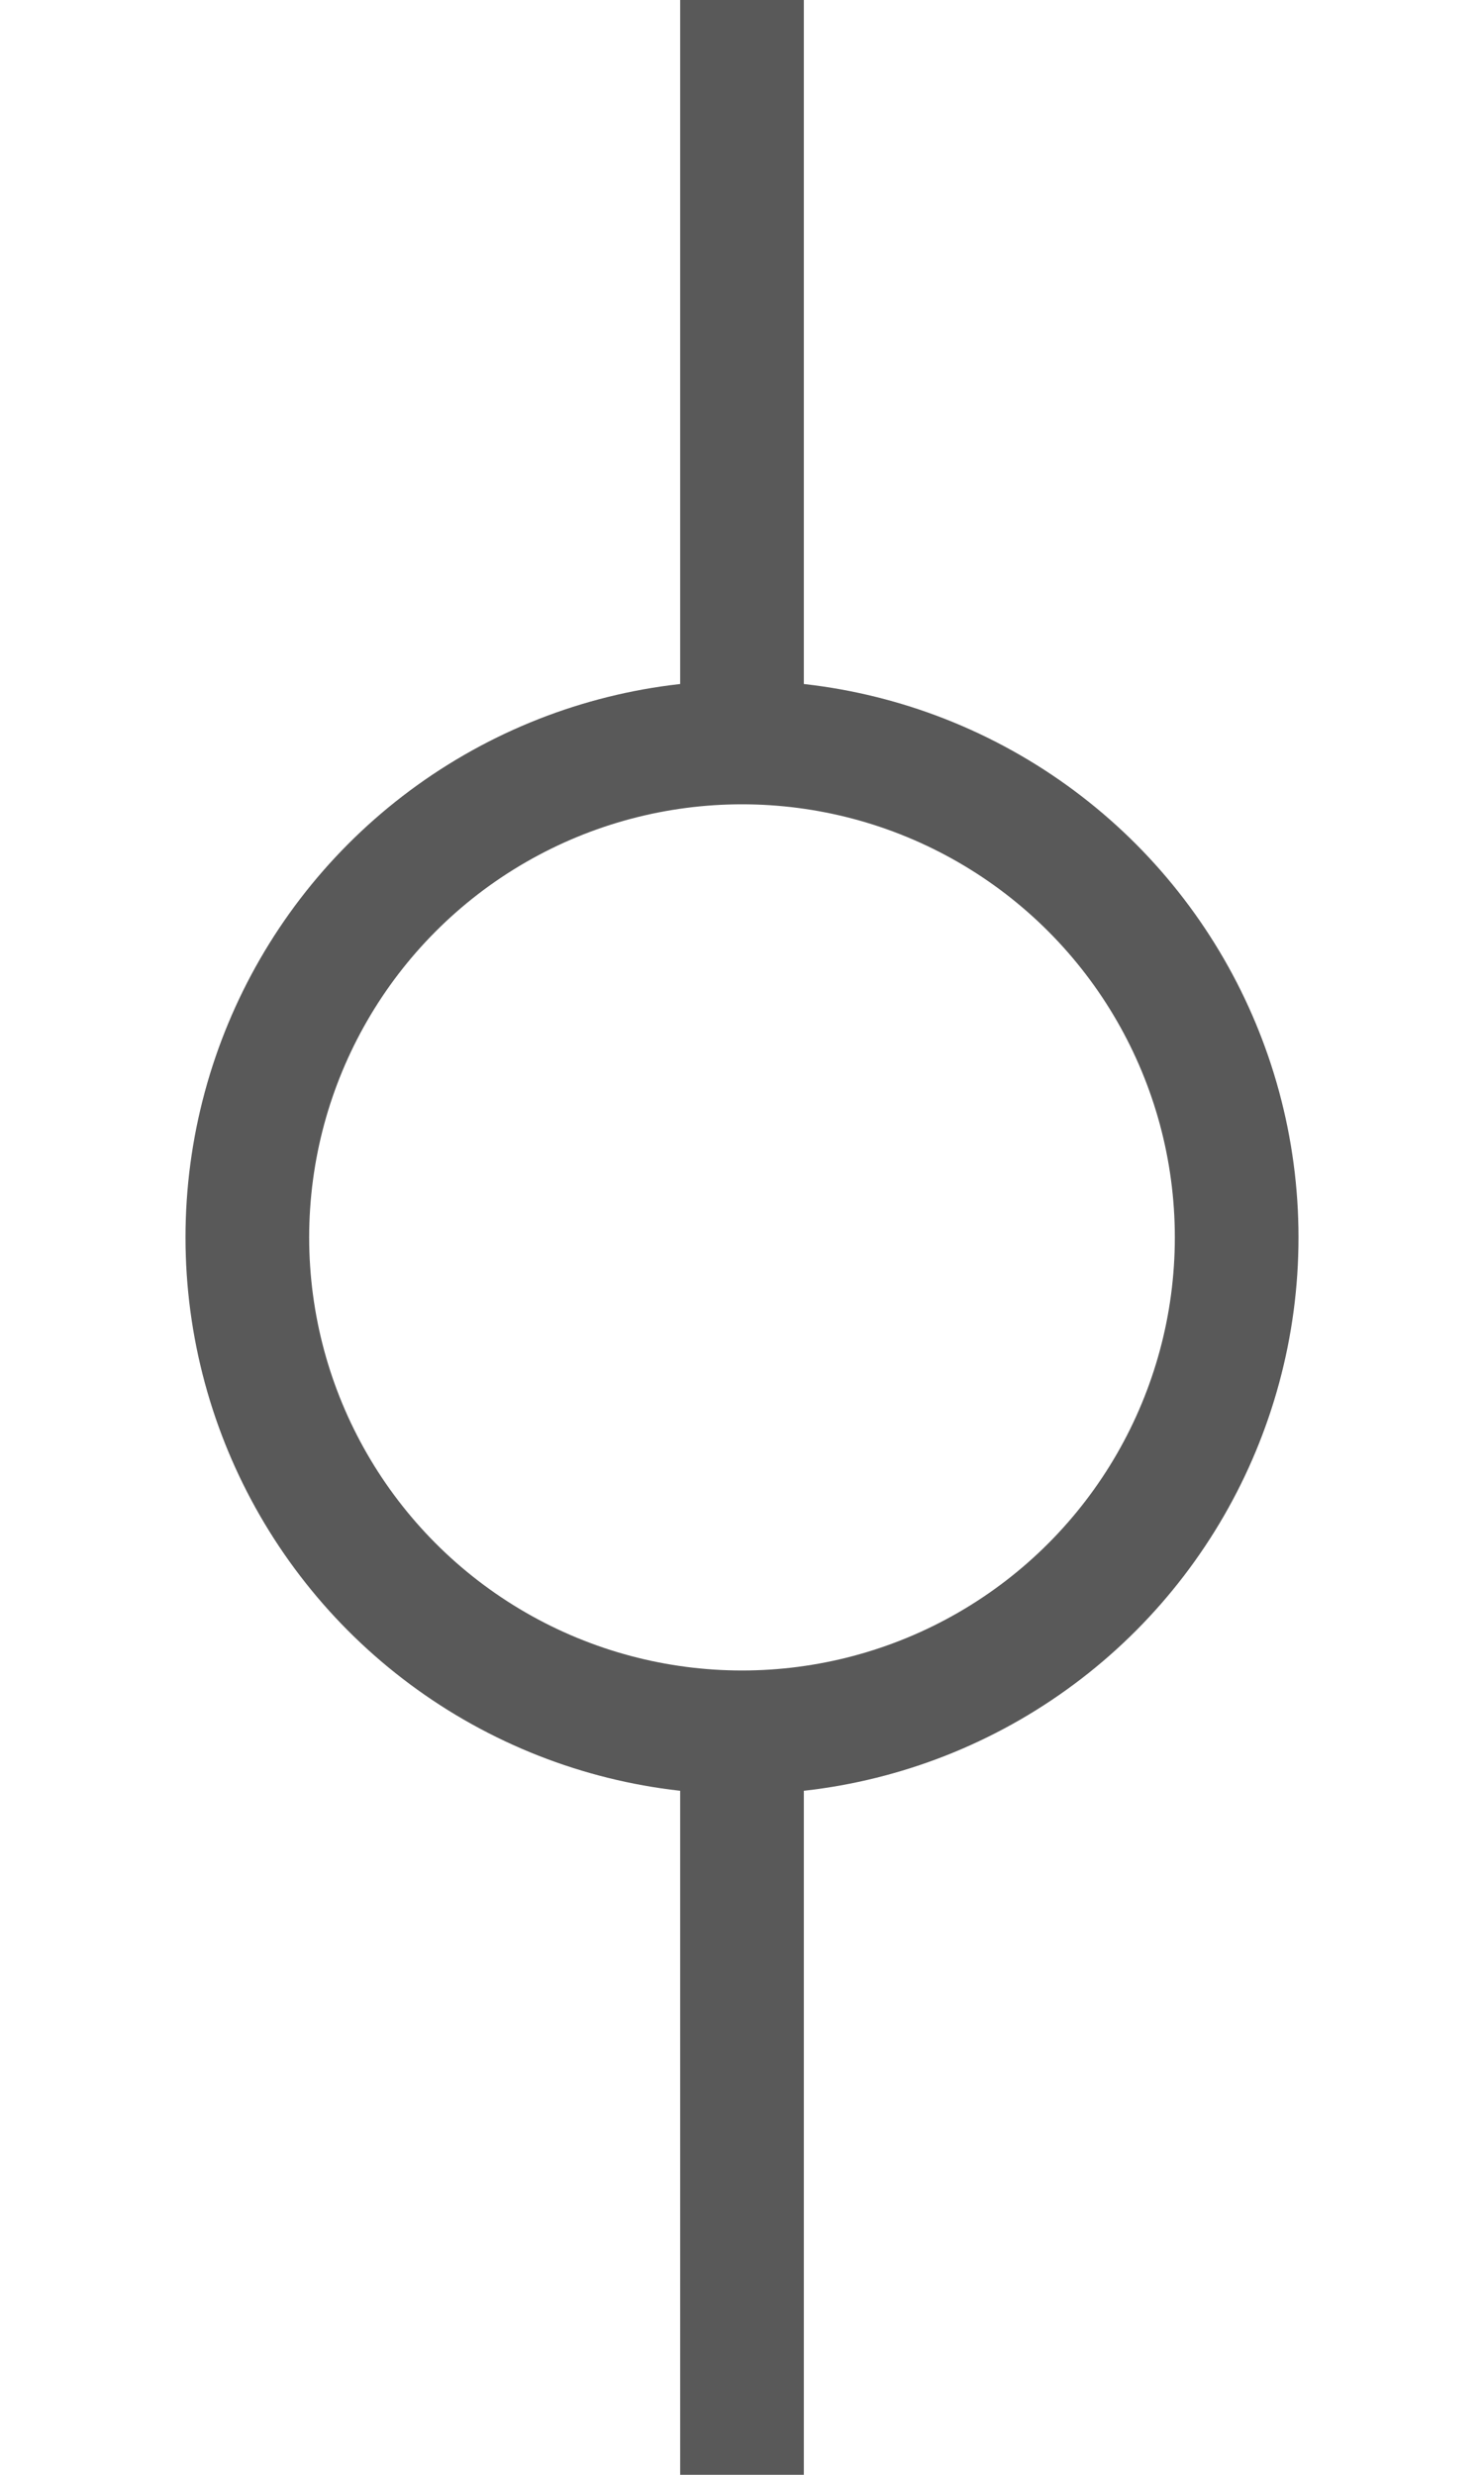 <svg width="6" height="10" viewBox="0 0 6 10" fill="none" xmlns="http://www.w3.org/2000/svg">
<circle cx="3" cy="5" r="2" stroke="#595959" stroke-width="0.5"/>
<path d="M3 7V10" stroke="#595959" stroke-width="0.5"/>
<path d="M3 0V3" stroke="#595959" stroke-width="0.5"/>
</svg>


